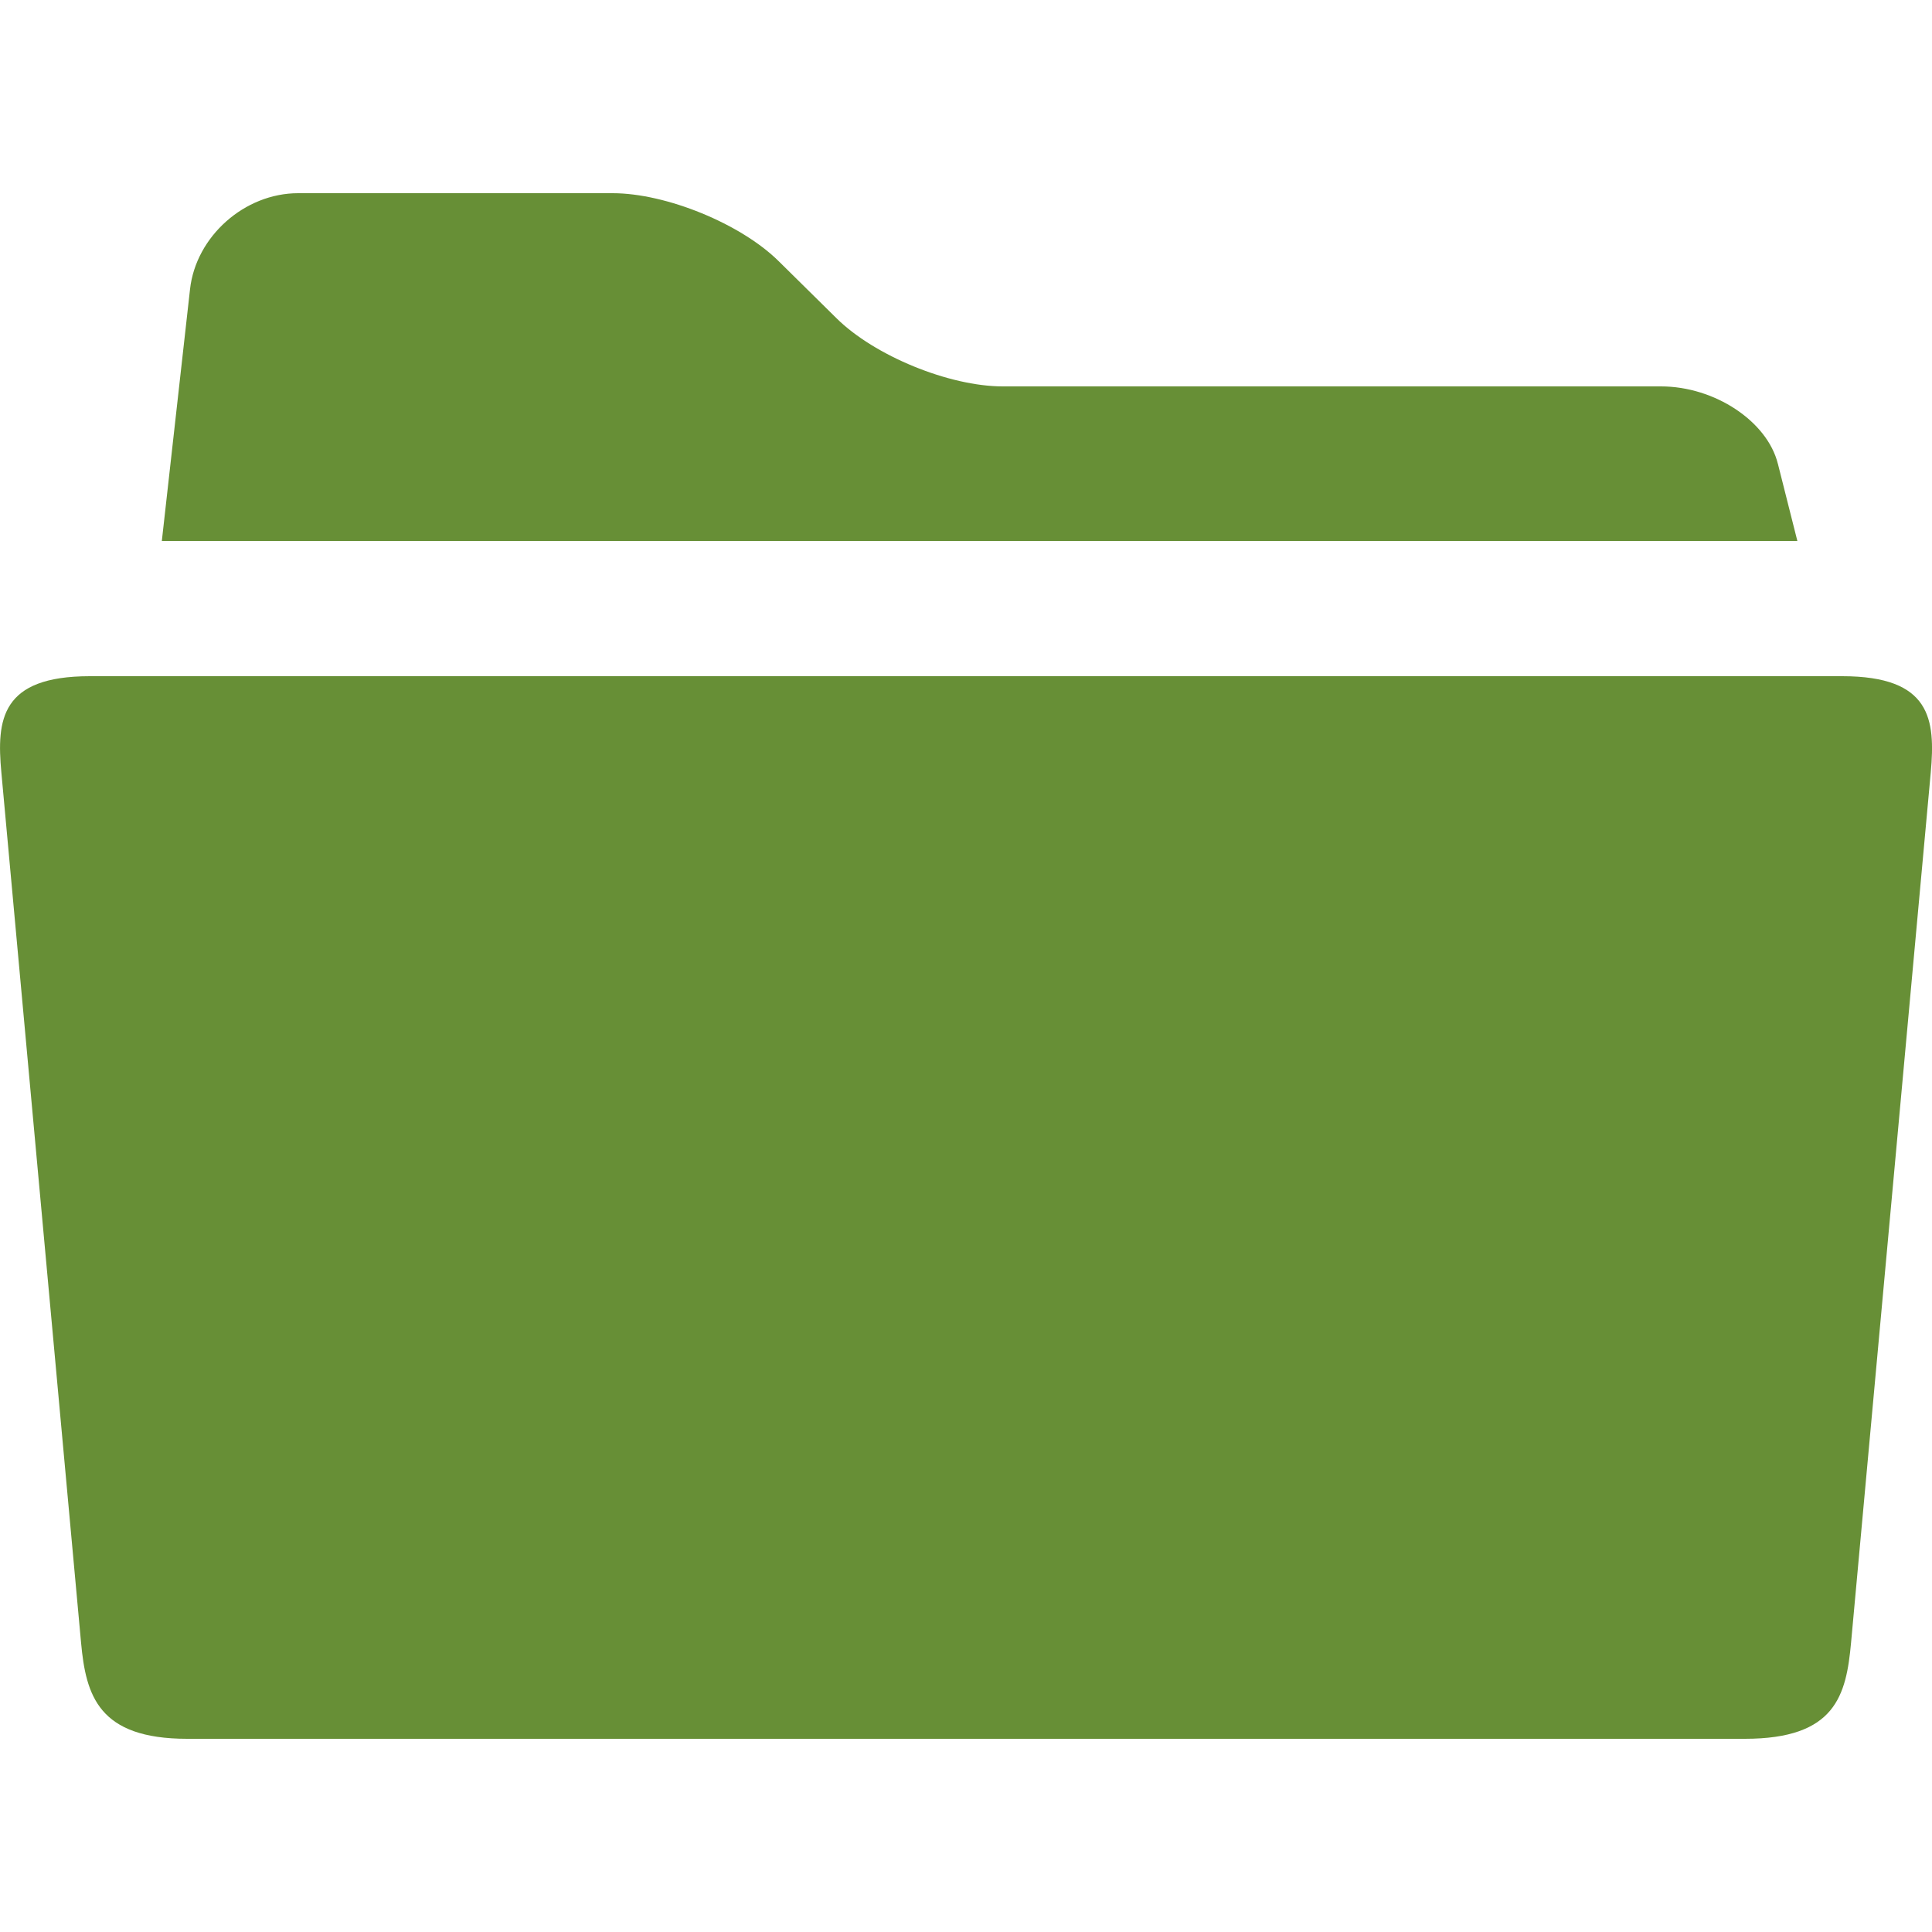 <?xml version="1.0" encoding="utf-8"?>
<!-- Generated by IcoMoon.io -->
<!DOCTYPE svg PUBLIC "-//W3C//DTD SVG 1.1//EN" "http://www.w3.org/Graphics/SVG/1.1/DTD/svg11.dtd">
<svg version="1.1" xmlns="http://www.w3.org/2000/svg" xmlns:xlink="http://www.w3.org/1999/xlink" width="64" height="64" viewBox="0 0 64 64">
<g>
</g>
	<path d="M61.024 22.4h-58.048c-2.944 0-3.094 1.434-2.931 3.187l2.64 28.826c0.16 1.754 0.576 3.187 3.517 3.187h51.6c3.002 0 3.357-1.434 3.517-3.187l2.64-28.826c0.157-1.754 0.013-3.187-2.934-3.187zM58.893 15.36c-0.352-1.408-2.096-2.56-3.869-2.56h-21.805c-1.776 0-4.253-1.014-5.51-2.259l-1.907-1.882c-1.254-1.245-3.734-2.259-5.507-2.259h-10.419c-1.773 0-3.386 1.43-3.581 3.181l-0.934 8.339h54.179l-0.646-2.56z" fill="#678f36" />
</svg>
